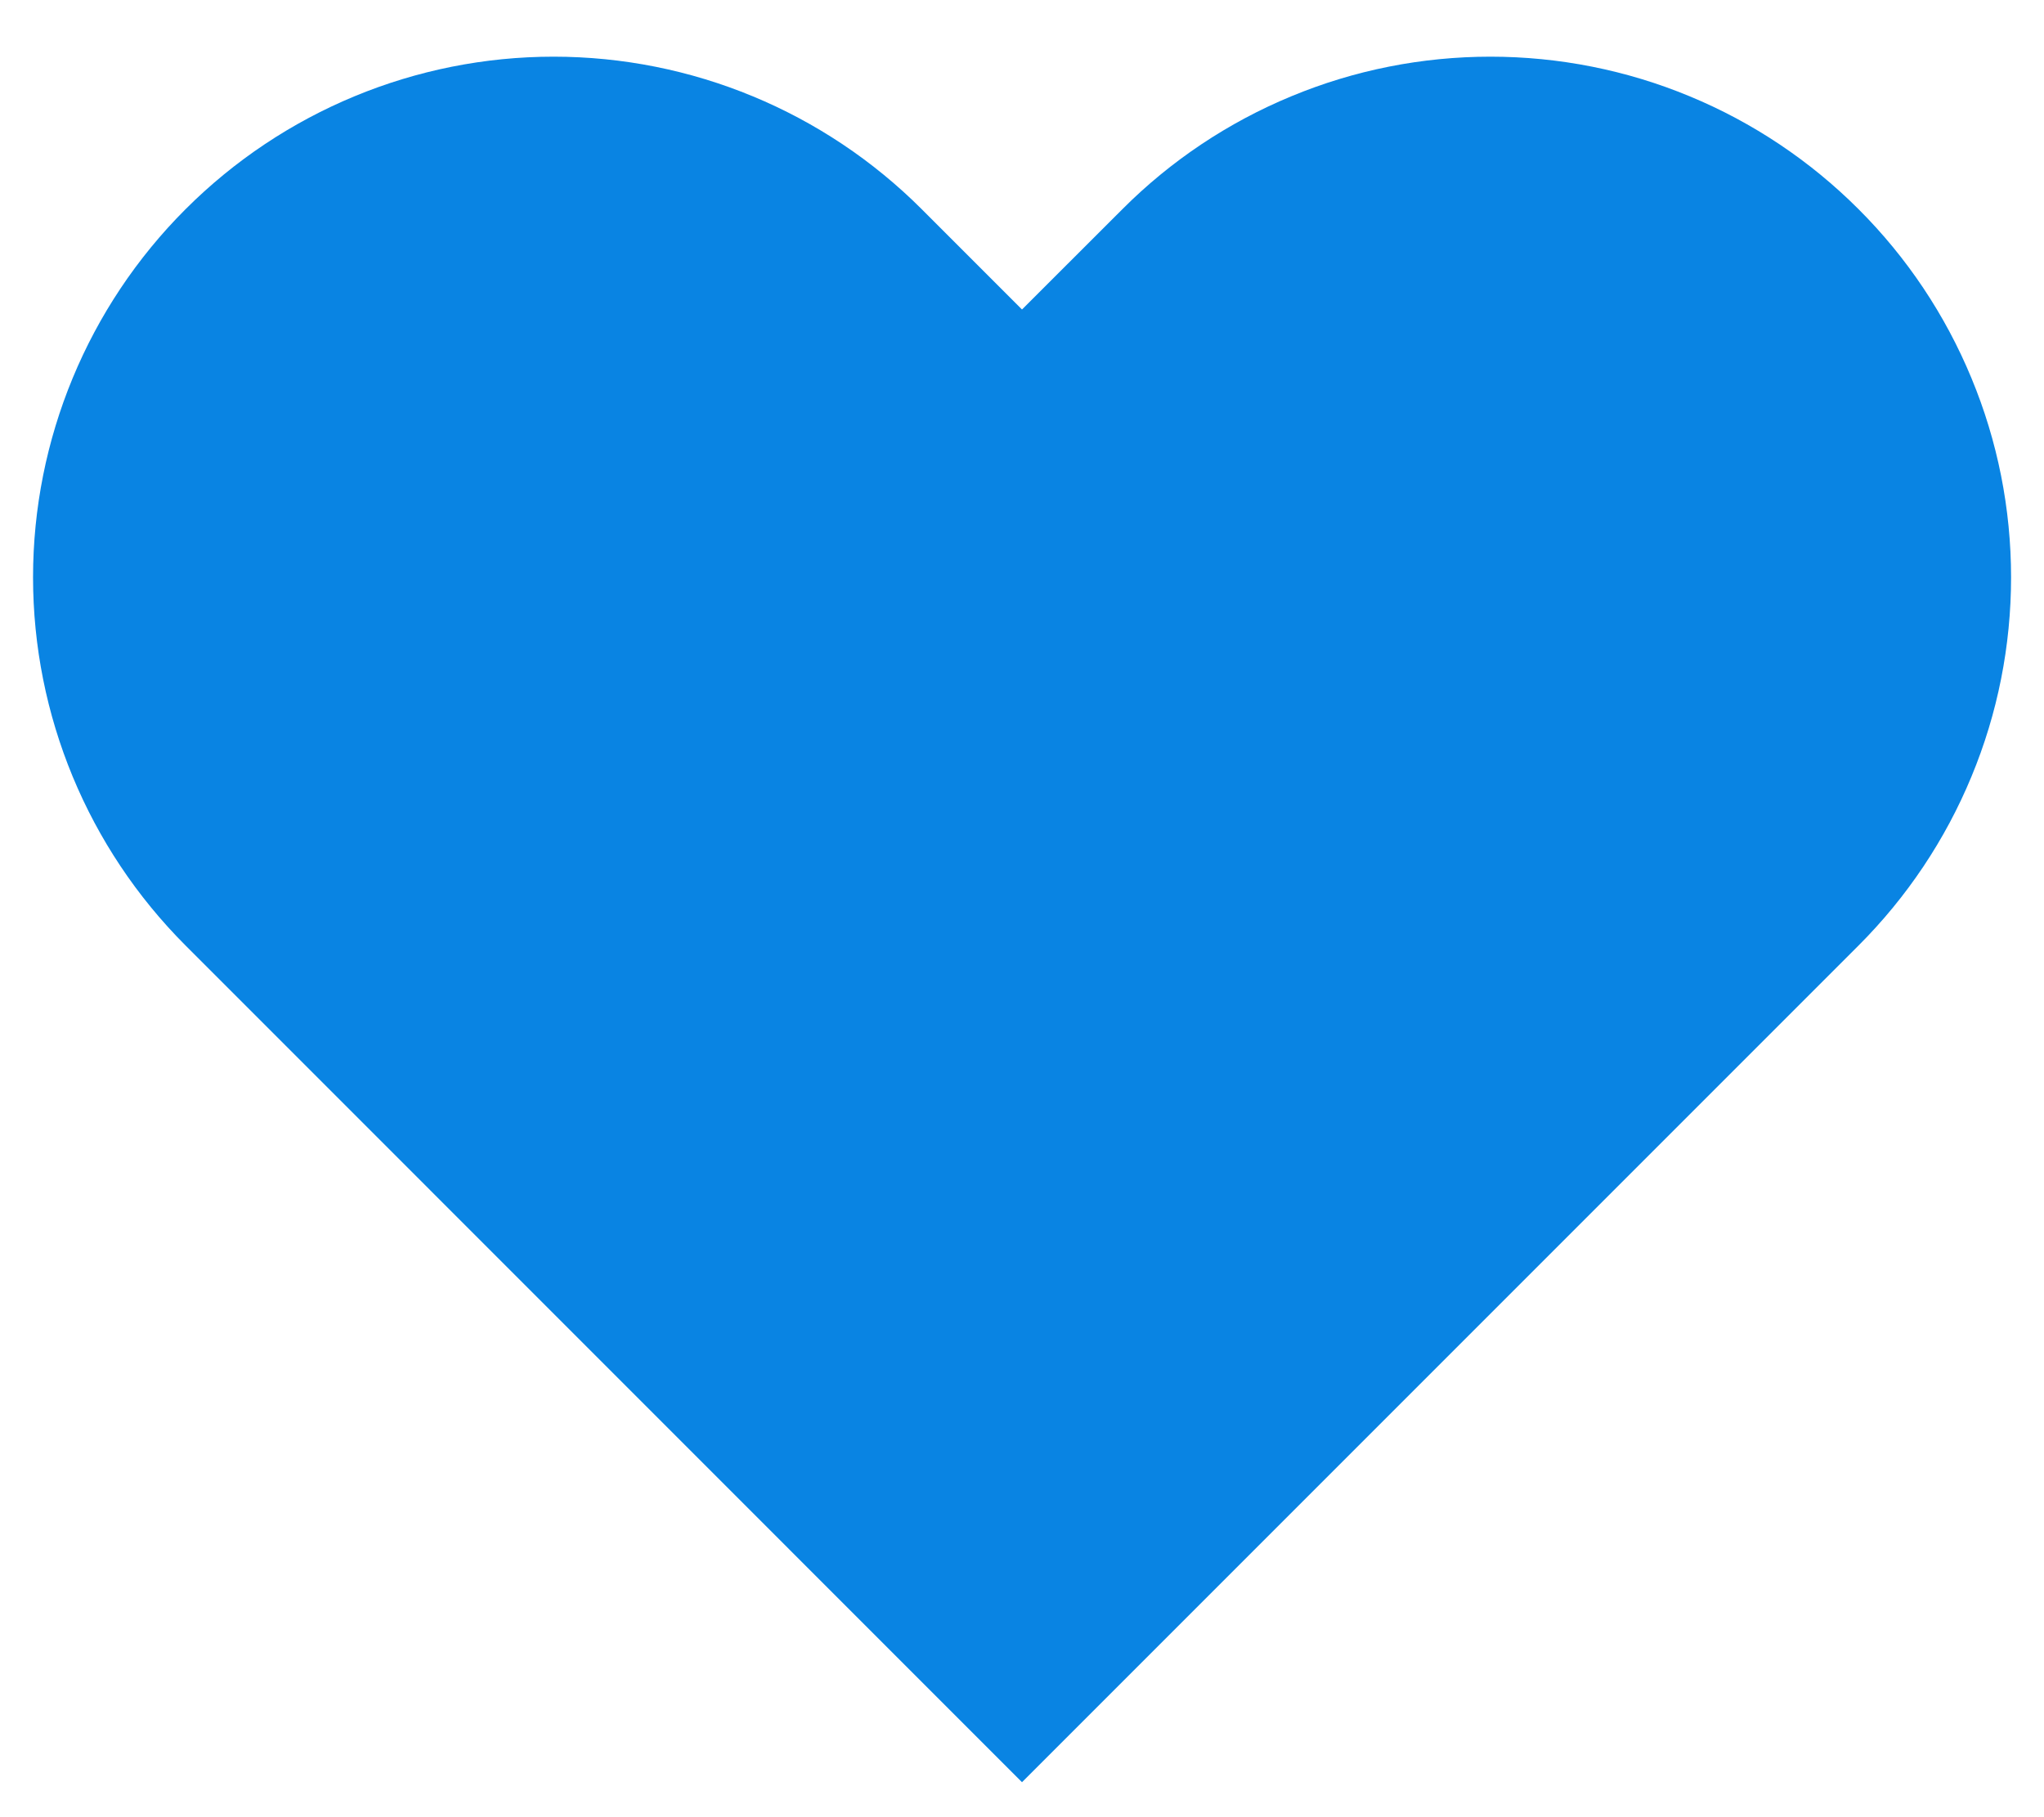 <svg width="18" height="16" viewBox="0 0 18 16" fill="none" xmlns="http://www.w3.org/2000/svg">
<path d="M16.367 1.842C15.941 1.416 15.436 1.078 14.88 0.848C14.324 0.617 13.727 0.499 13.125 0.499C12.523 0.499 11.927 0.617 11.371 0.848C10.815 1.078 10.309 1.416 9.884 1.842L9 2.725L8.117 1.842C7.257 0.982 6.091 0.499 4.875 0.499C3.66 0.499 2.494 0.982 1.634 1.842C0.774 2.701 0.291 3.868 0.291 5.083C0.291 6.299 0.774 7.465 1.634 8.325L2.517 9.208L9 15.692L15.484 9.208L16.367 8.325C16.793 7.899 17.131 7.394 17.361 6.838C17.592 6.282 17.71 5.685 17.71 5.083C17.71 4.481 17.592 3.885 17.361 3.329C17.131 2.773 16.793 2.267 16.367 1.842Z" fill="#0984E3"/>
</svg>
